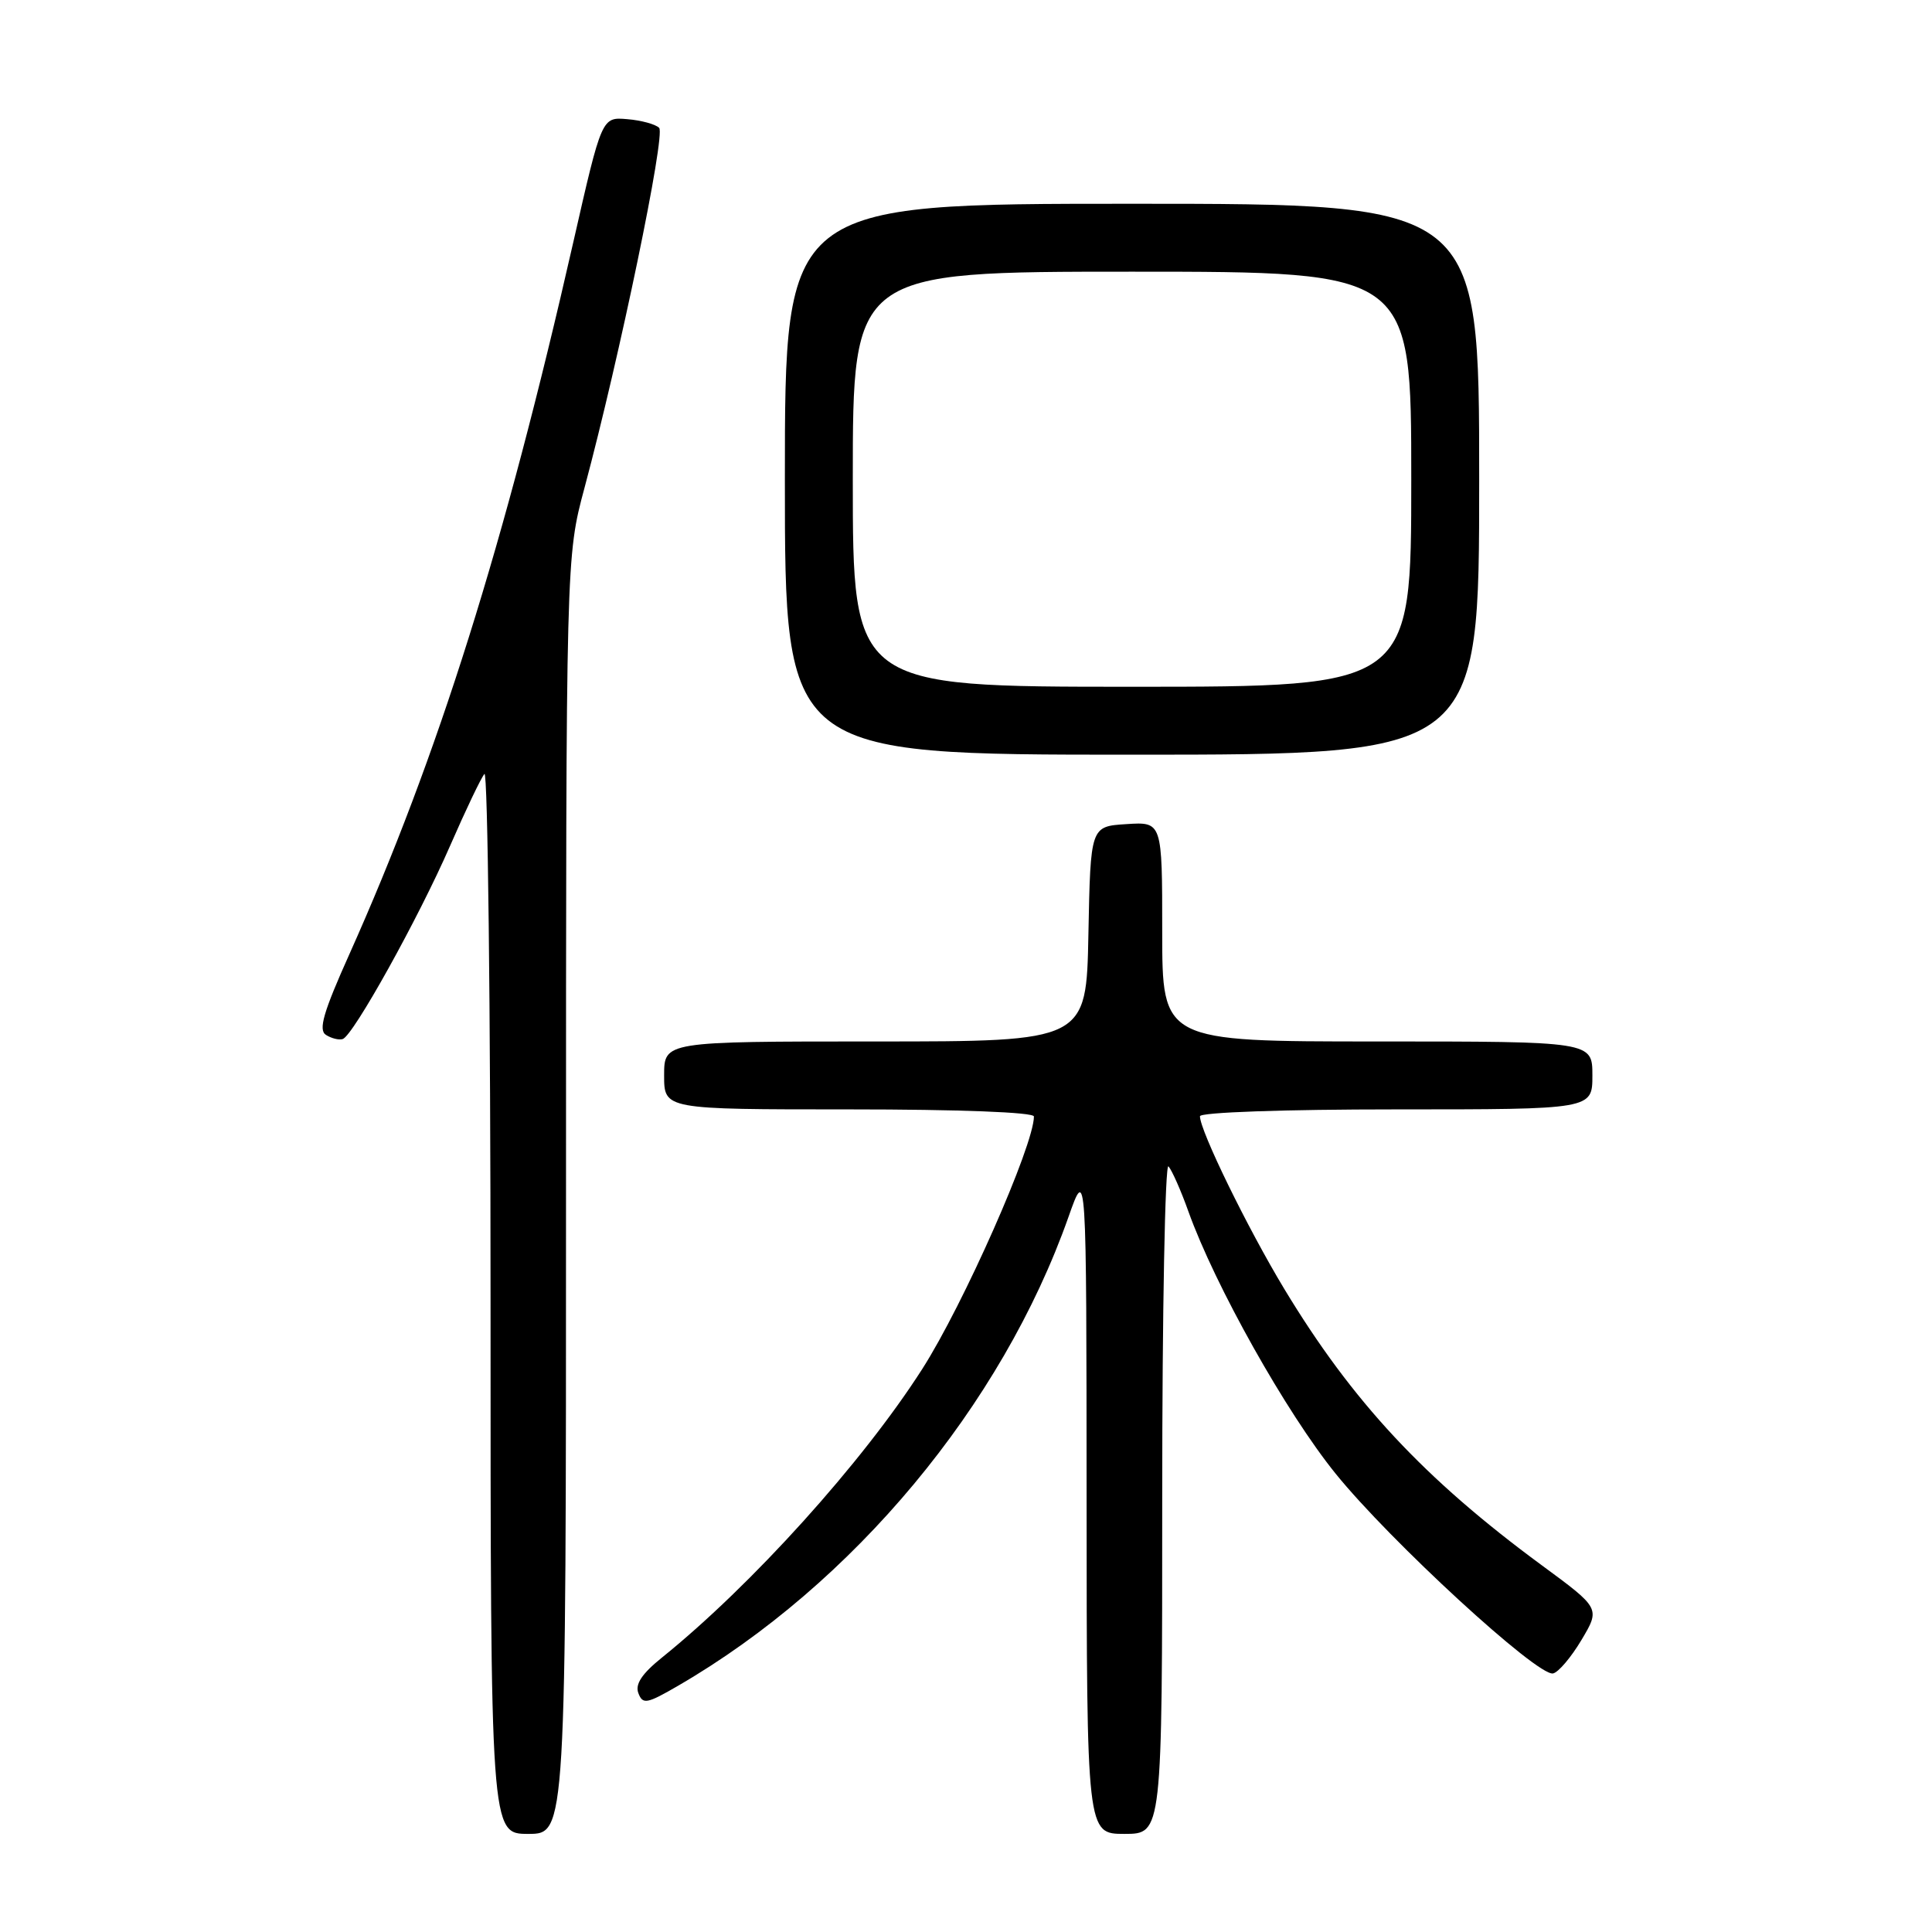 <?xml version="1.0" encoding="UTF-8" standalone="no"?>
<!DOCTYPE svg PUBLIC "-//W3C//DTD SVG 1.1//EN" "http://www.w3.org/Graphics/SVG/1.1/DTD/svg11.dtd" >
<svg xmlns="http://www.w3.org/2000/svg" xmlns:xlink="http://www.w3.org/1999/xlink" version="1.1" viewBox="0 0 256 256">
 <g >
 <path fill="currentColor"
d=" M 75.00 158.39 C 75.00 73.77 75.00 73.77 77.45 64.64 C 82.12 47.22 88.22 17.82 87.34 16.94 C 86.86 16.46 84.96 15.94 83.11 15.79 C 79.74 15.50 79.74 15.50 75.97 32.07 C 66.86 72.16 58.02 100.25 46.31 126.40 C 42.84 134.13 42.16 136.48 43.19 137.13 C 43.91 137.59 44.91 137.84 45.41 137.68 C 46.80 137.24 55.47 121.64 59.65 112.05 C 61.70 107.35 63.74 103.07 64.19 102.55 C 64.63 102.03 65.00 133.41 65.00 172.30 C 65.00 243.00 65.00 243.00 70.00 243.00 C 75.00 243.00 75.00 243.00 75.00 158.39 Z  M 154.00 198.30 C 154.00 173.71 154.38 154.03 154.83 154.55 C 155.29 155.07 156.48 157.75 157.46 160.50 C 160.98 170.34 170.44 187.19 176.98 195.27 C 184.21 204.21 203.71 222.14 205.78 221.74 C 206.48 221.61 208.18 219.61 209.55 217.31 C 212.05 213.11 212.05 213.11 204.27 207.39 C 188.71 195.94 179.20 185.73 170.18 170.80 C 165.29 162.70 159.00 149.82 159.00 147.91 C 159.00 147.39 170.12 147.00 185.00 147.00 C 211.00 147.00 211.00 147.00 211.00 142.50 C 211.00 138.00 211.00 138.00 182.50 138.00 C 154.00 138.00 154.00 138.00 154.00 123.45 C 154.00 108.89 154.00 108.89 149.25 109.20 C 144.50 109.50 144.50 109.50 144.22 123.75 C 143.95 138.00 143.95 138.00 115.97 138.00 C 88.00 138.00 88.00 138.00 88.00 142.50 C 88.00 147.00 88.00 147.00 112.50 147.00 C 127.13 147.00 137.00 147.38 137.00 147.94 C 137.00 151.75 127.65 172.90 122.19 181.42 C 114.27 193.80 99.61 210.04 87.72 219.63 C 85.05 221.78 84.13 223.17 84.59 224.36 C 85.17 225.88 85.72 225.77 89.87 223.36 C 113.05 209.91 132.76 186.24 141.58 161.25 C 143.96 154.50 143.96 154.50 143.98 198.75 C 144.00 243.00 144.00 243.00 149.00 243.00 C 154.00 243.00 154.00 243.00 154.00 198.30 Z  M 196.00 63.50 C 196.00 27.00 196.00 27.00 150.00 27.00 C 104.00 27.00 104.00 27.00 104.00 63.50 C 104.00 100.00 104.00 100.00 150.00 100.00 C 196.00 100.00 196.00 100.00 196.00 63.50 Z  M 113.00 63.50 C 113.00 36.00 113.00 36.00 150.00 36.00 C 187.00 36.00 187.00 36.00 187.00 63.50 C 187.00 91.00 187.00 91.00 150.00 91.00 C 113.00 91.00 113.00 91.00 113.00 63.50 Z "/>
</g>
</svg>